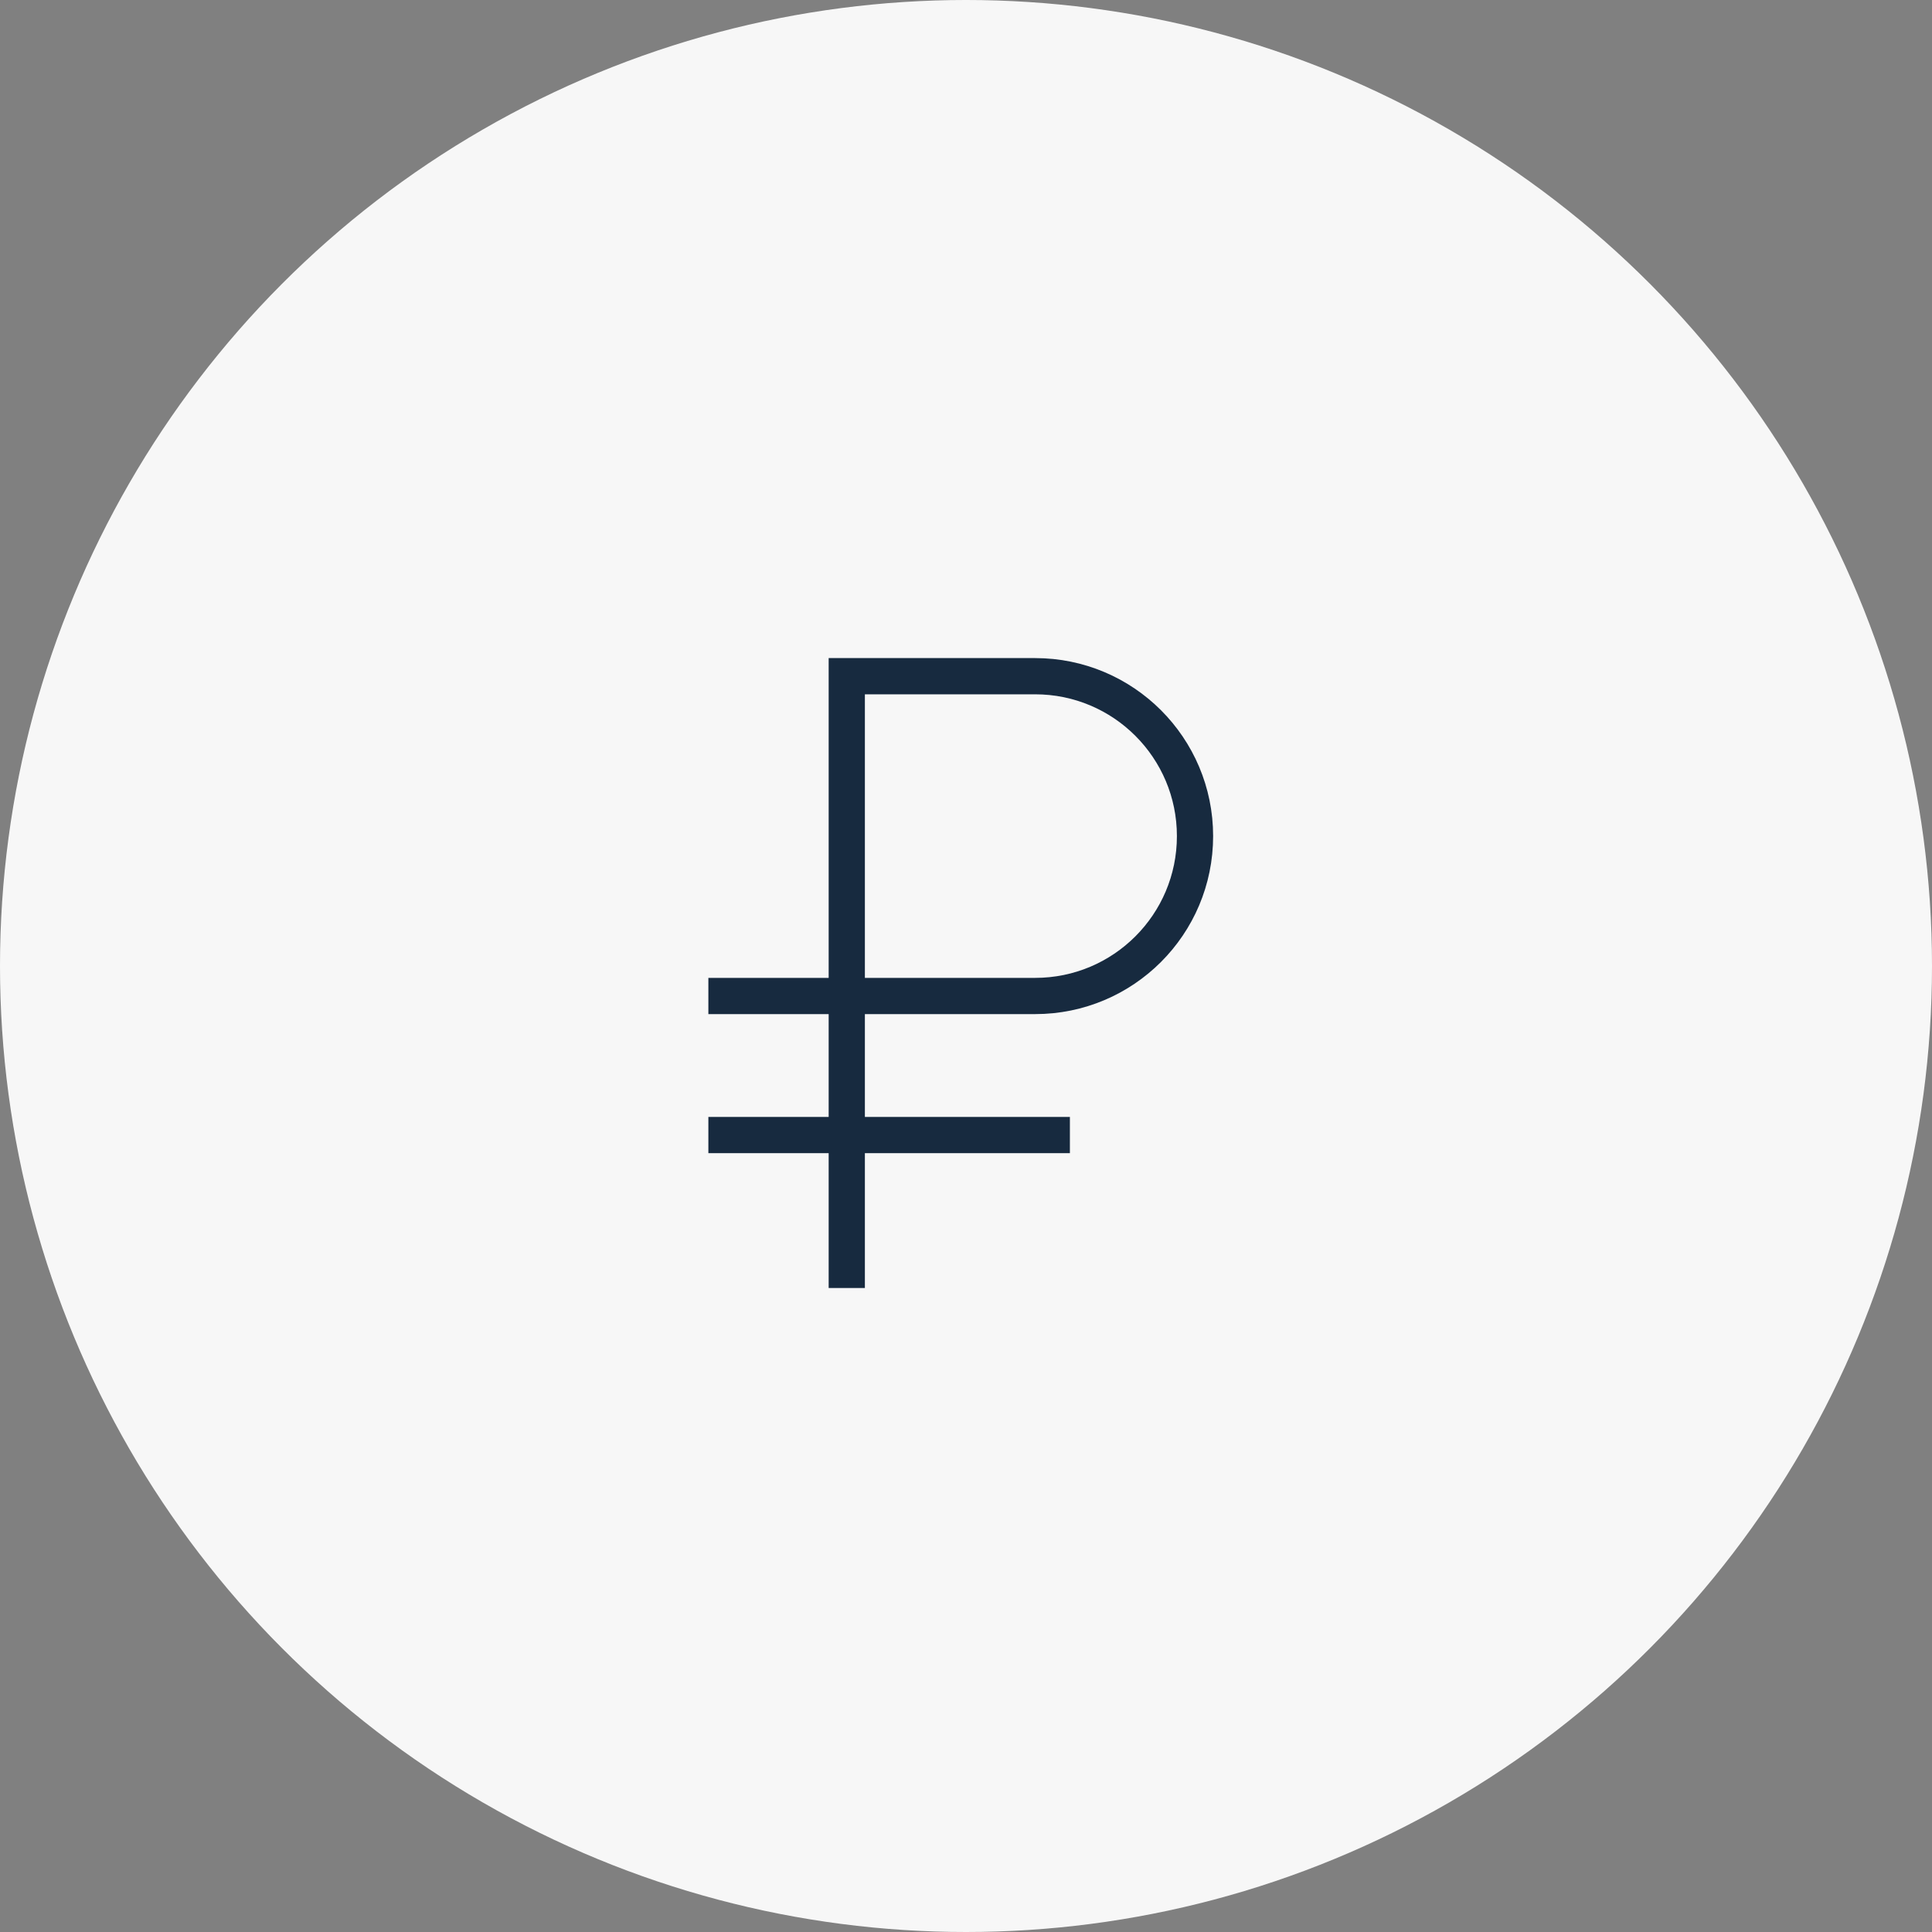 <svg width="80" height="80" viewBox="0 0 80 80" fill="none" xmlns="http://www.w3.org/2000/svg">
<rect x="0" y="0" width="80" height="80" fill="#808080" stroke="none"/>
<circle cx="40" cy="40" r="40" fill="#F7F7F7"/>
<path d="M35.063 53.333V28H42.862C46.519 28 49.483 30.964 49.483 34.621V34.621C49.483 38.278 46.519 41.242 42.862 41.242H29.332" stroke="#172A3F" stroke-width="1.5"/>
<path d="M29.332 47H44.302" stroke="#172A3F" stroke-width="1.5"/>
</svg>
